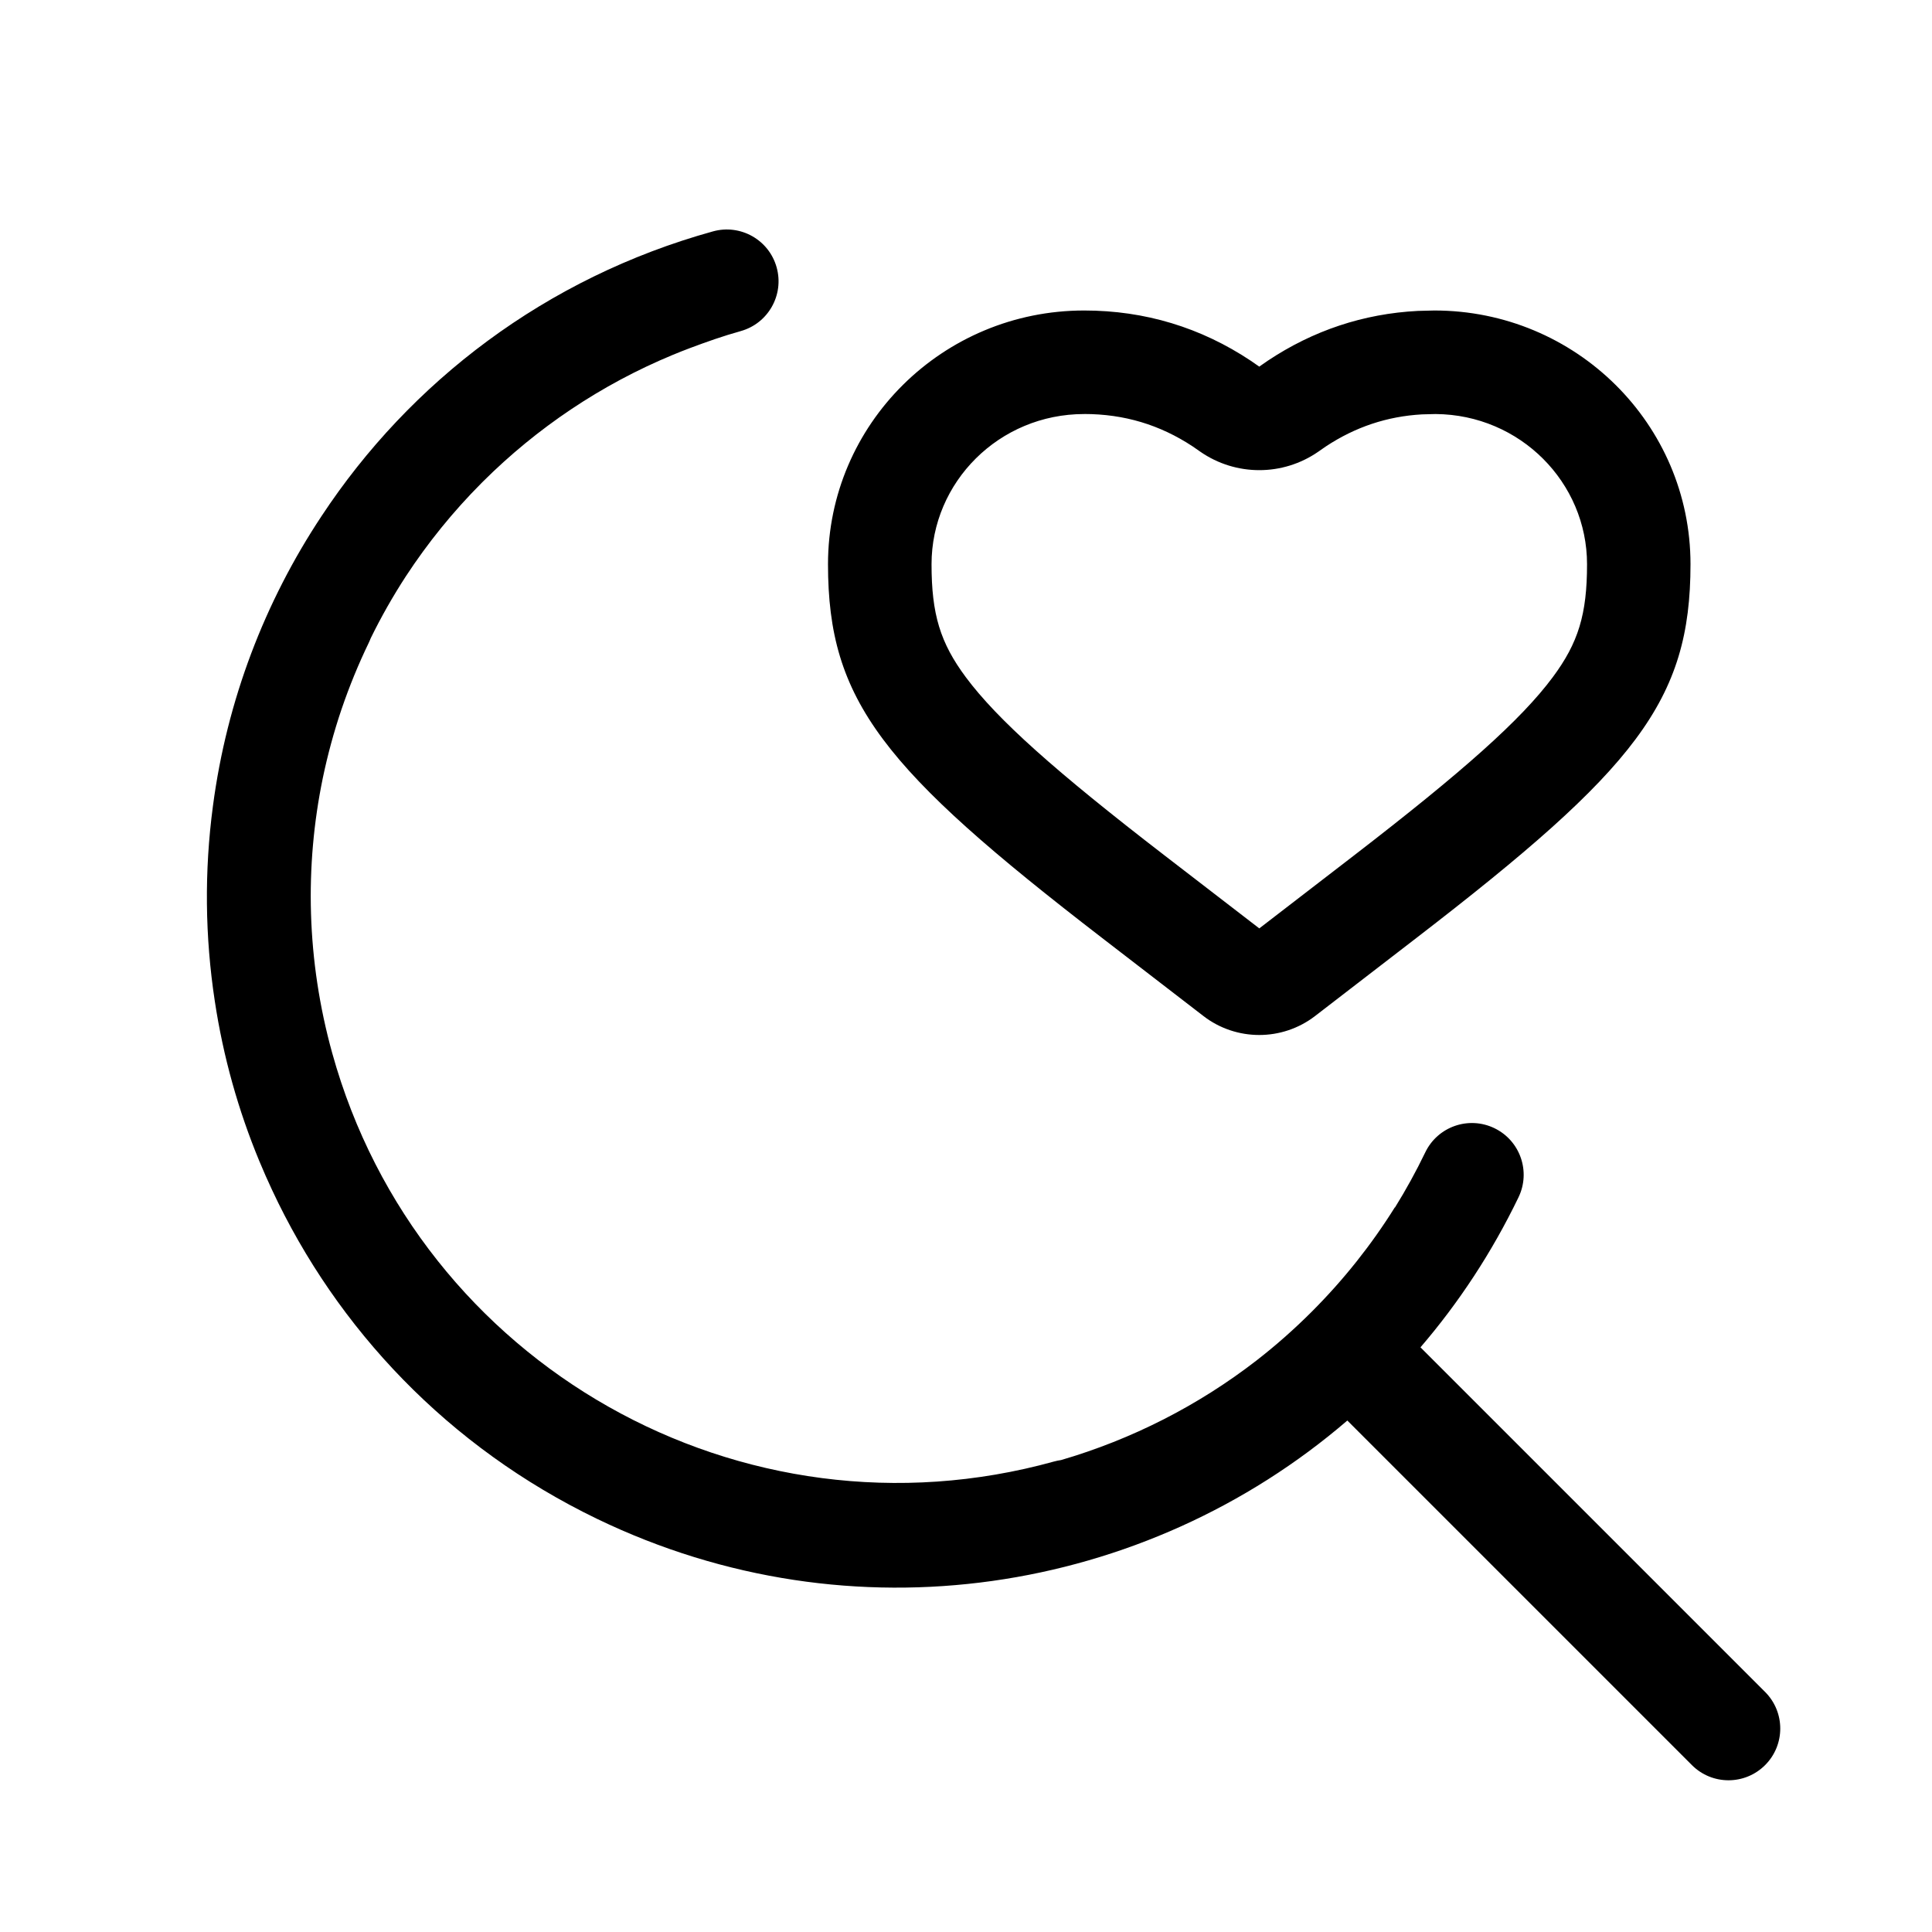 <svg fill="none" height="56" viewBox="0 0 56 56" width="56" xmlns="http://www.w3.org/2000/svg"><path clip-rule="evenodd" d="m21.468 9.598c-.501.139-.991.312-1.468.491-.171.064-.341.132-.51.202-2.067.858-3.929 2.112-5.49 3.667l-.021.021-.024.024c-.819.822-1.554 1.728-2.192 2.703-.376.578-.717 1.179-1.02 1.798-.016.042-.033.083-.053.124-.304.63-.565 1.269-.785 1.914l-.006.017c-.223.66-.403 1.325-.542 1.991-.529 2.56-.474 5.281.272 7.973 2.509 9.047 11.877 14.348 20.925 11.839.067-.018.133-.032.2-.041 2.051-.599 3.977-1.579 5.668-2.888.555-.431 1.089-.902 1.599-1.412.933-.933 1.735-1.948 2.406-3.021h.007c.318-.512.612-1.046.879-1.6.36-.746 1.256-1.059 2.003-.699.746.36 1.059 1.256.699 2.003-.774 1.604-1.734 3.059-2.842 4.349l9.989 9.989c.586.586.586 1.536 0 2.121-.586.586-1.536.586-2.121 0l-9.988-9.988c-5.849 5.03-14.349 6.419-21.741 2.853-4.316-2.082-7.545-5.51-9.426-9.536-.13-.277-.252-.555-.369-.836-.609-1.468-1.048-3.025-1.292-4.645-.282-1.852-.306-3.753-.053-5.648.405-3.075 1.509-5.93 3.146-8.4 2.567-3.894 6.501-6.912 11.348-8.256.798-.221 1.625.246 1.846 1.045.221.798-.246 1.625-1.045 1.846zm13.414 19.852-2.94-2.265c-6.349-4.891-7.942-6.865-7.942-10.831 0-4.061 3.324-7.354 7.425-7.354 1.762 0 3.383.494 4.83 1.457l.245.17.245-.17c1.315-.876 2.775-1.364 4.353-1.445l.477-.012c4.101 0 7.425 3.292 7.425 7.354 0 3.967-1.592 5.94-7.942 10.831l-2.94 2.265c-.952.733-2.285.733-3.237 0zm-3.457-17.45c1.161 0 2.197.314 3.146.94l.219.152c1.029.714 2.393.714 3.422 0l.219-.152c.856-.565 1.777-.872 2.788-.929l.391-.01c2.455.018 4.391 1.987 4.391 4.354 0 1.45-.252 2.277-.996 3.277-.911 1.224-2.575 2.711-5.776 5.177l-2.728 2.101-2.728-2.101c-3.202-2.466-4.865-3.954-5.776-5.177-.744-1-.996-1.828-.996-3.277 0-2.377 1.954-4.354 4.425-4.354z" fill="currentColor" fill-rule="evenodd"/></svg>
